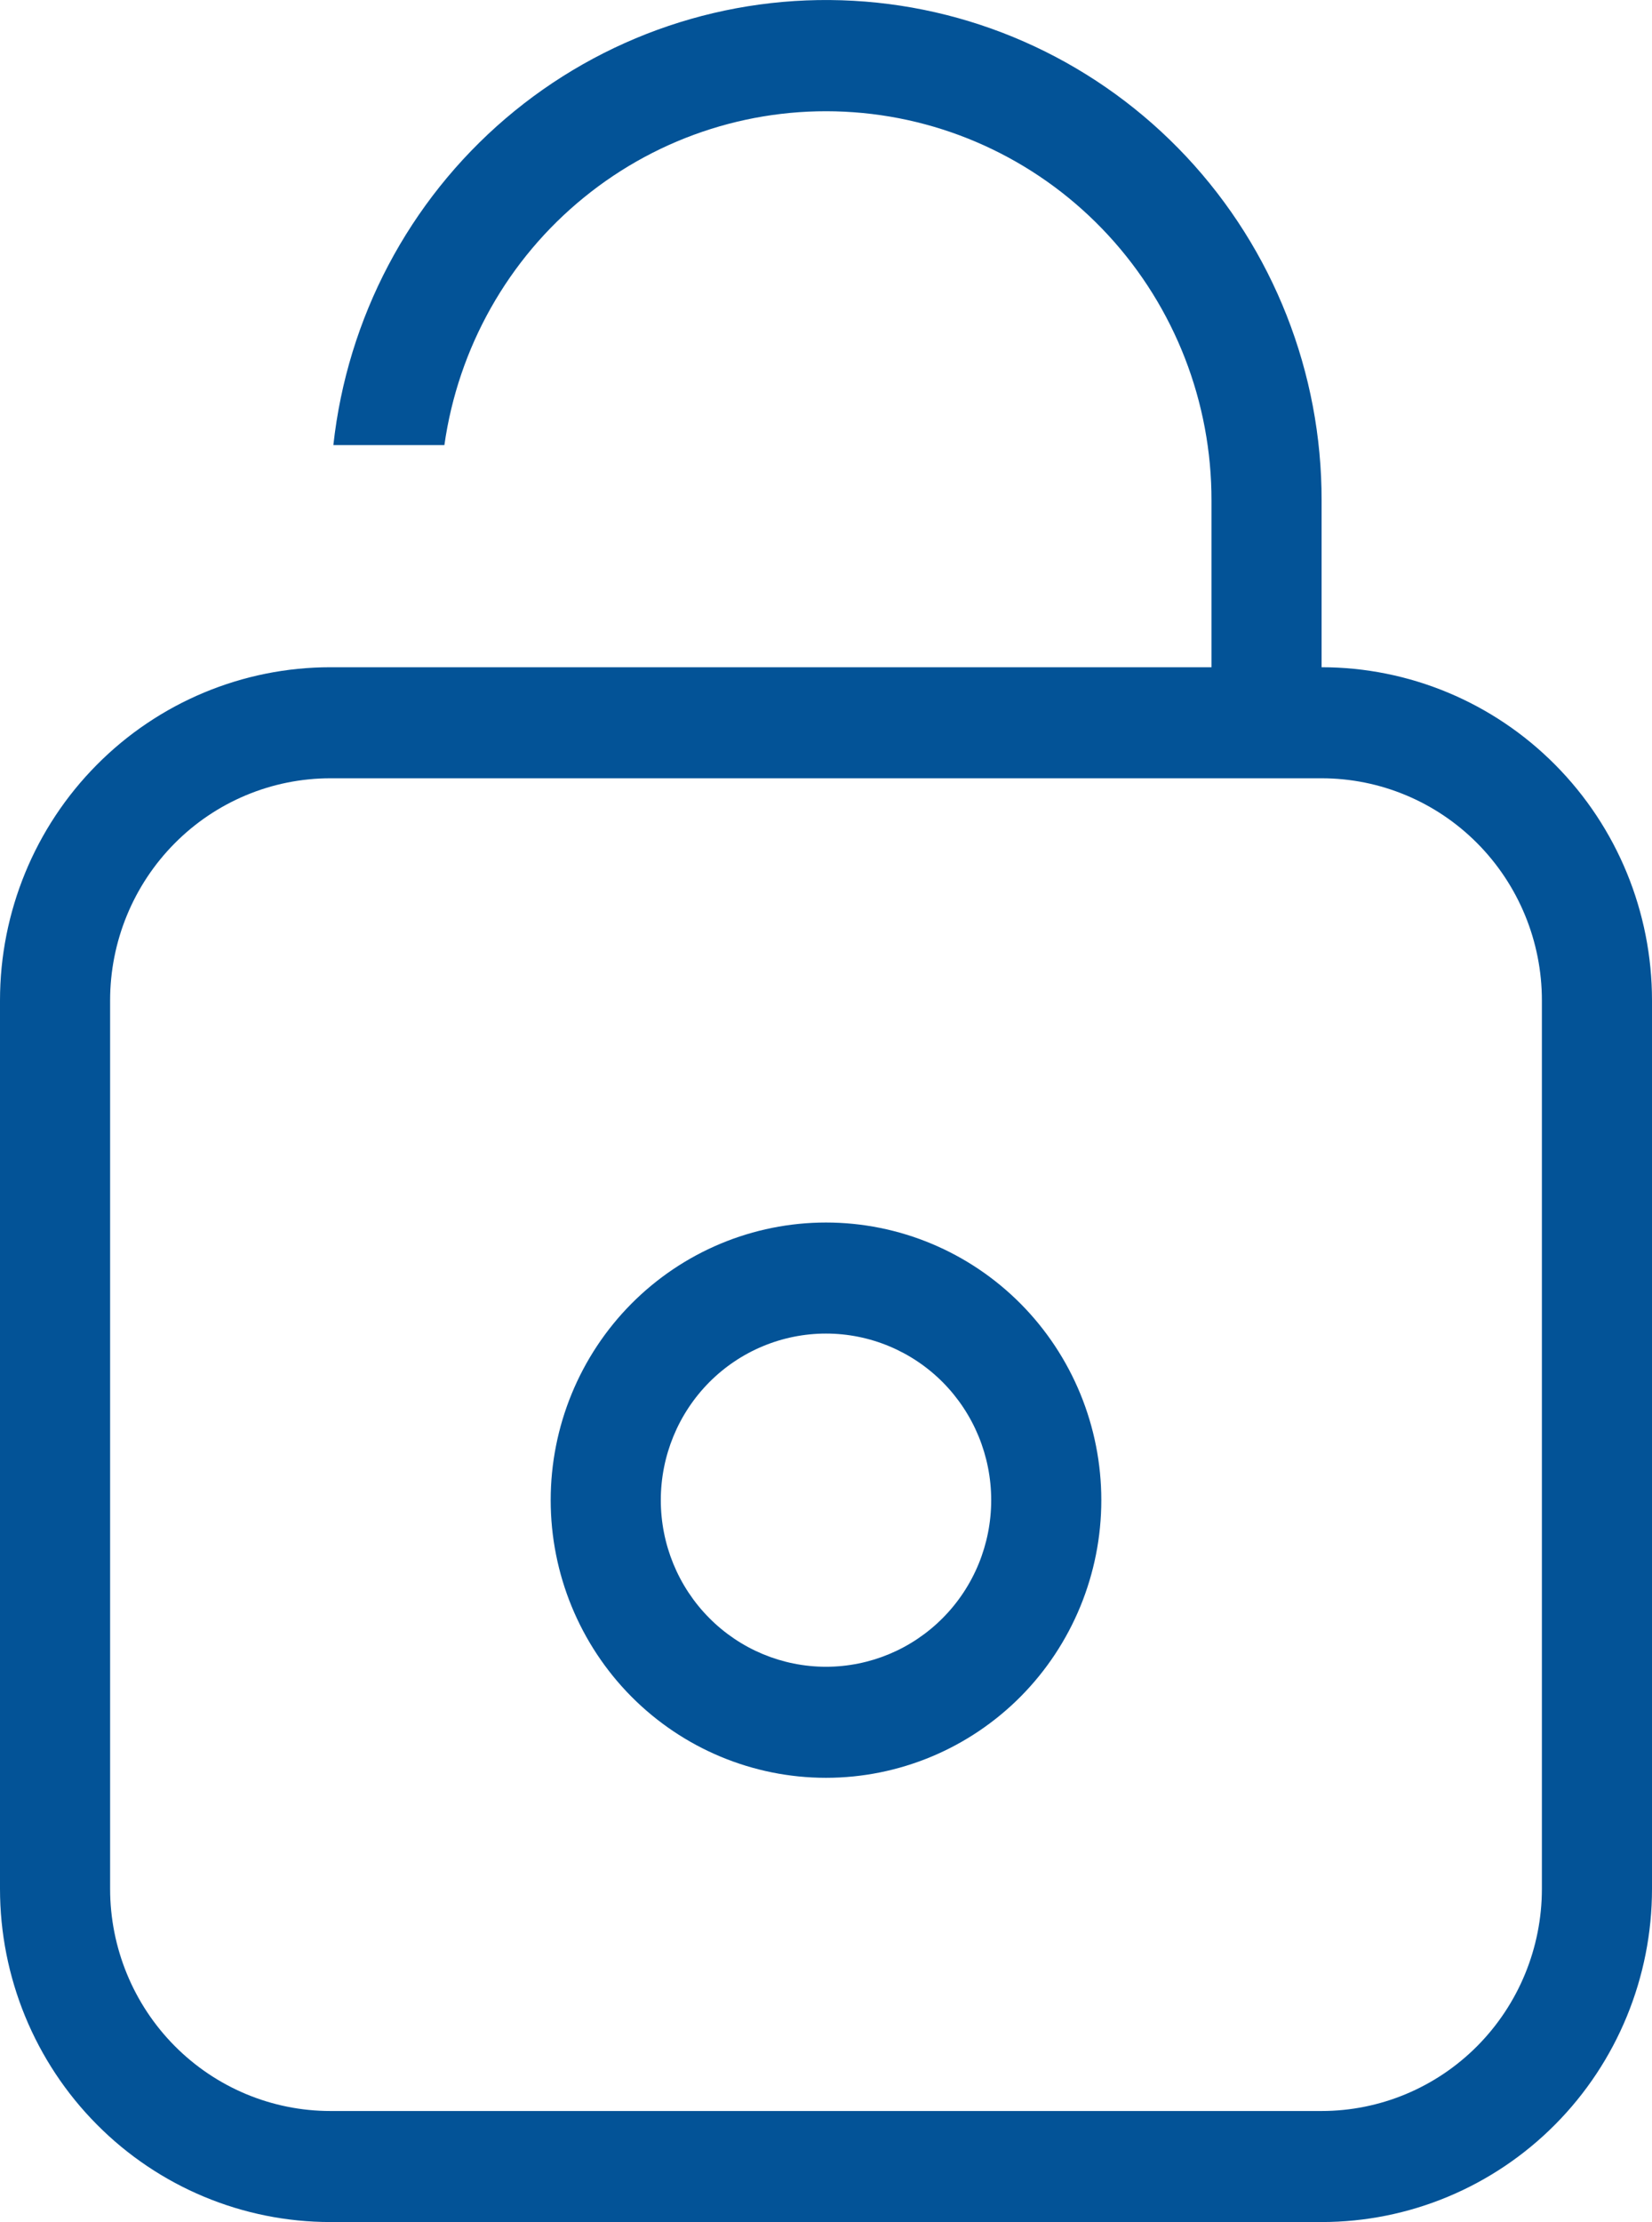 <svg width="29" height="39" viewBox="0 0 29 39" fill="none" xmlns="http://www.w3.org/2000/svg">
<path d="M23.2 11.711C24.738 11.711 26.213 12.327 27.301 13.424C28.389 14.52 29 16.008 29 17.558V33.152C29 34.703 28.389 36.191 27.301 37.287C26.213 38.384 24.738 39 23.2 39H5.8C4.262 39 2.786 38.384 1.699 37.287C0.611 36.191 0 34.703 0 33.152V17.558C0 16.008 0.611 14.52 1.699 13.424C2.786 12.327 4.262 11.711 5.8 11.711H21.267V8.787C21.27 7.06 20.623 5.396 19.457 4.131C18.291 2.866 16.693 2.093 14.985 1.97C13.276 1.846 11.585 2.38 10.252 3.465C8.918 4.549 8.043 6.103 7.801 7.812H5.852C6.096 5.581 7.178 3.529 8.877 2.078C10.576 0.628 12.761 -0.111 14.984 0.014C17.207 0.138 19.297 1.118 20.826 2.75C22.354 4.382 23.204 6.542 23.2 8.787V11.711ZM5.8 13.66C4.774 13.66 3.791 14.071 3.066 14.802C2.341 15.533 1.933 16.524 1.933 17.558V33.152C1.933 34.186 2.341 35.178 3.066 35.909C3.791 36.64 4.774 37.051 5.8 37.051H23.2C24.226 37.051 25.209 36.64 25.934 35.909C26.659 35.178 27.067 34.186 27.067 33.152V17.558C27.067 16.524 26.659 15.533 25.934 14.802C25.209 14.071 24.226 13.66 23.2 13.66H5.8ZM14.5 23.406C13.731 23.406 12.993 23.714 12.449 24.262C11.905 24.811 11.6 25.555 11.6 26.33C11.6 27.105 11.905 27.849 12.449 28.397C12.993 28.946 13.731 29.254 14.5 29.254C15.269 29.254 16.007 28.946 16.551 28.397C17.095 27.849 17.4 27.105 17.4 26.33C17.4 25.555 17.095 24.811 16.551 24.262C16.007 23.714 15.269 23.406 14.5 23.406ZM14.5 21.457C15.782 21.457 17.011 21.97 17.918 22.884C18.824 23.798 19.333 25.038 19.333 26.33C19.333 27.622 18.824 28.862 17.918 29.776C17.011 30.69 15.782 31.203 14.5 31.203C13.218 31.203 11.989 30.69 11.082 29.776C10.176 28.862 9.667 27.622 9.667 26.33C9.667 25.038 10.176 23.798 11.082 22.884C11.989 21.97 13.218 21.457 14.5 21.457Z" fill="#035397"/>
</svg>
